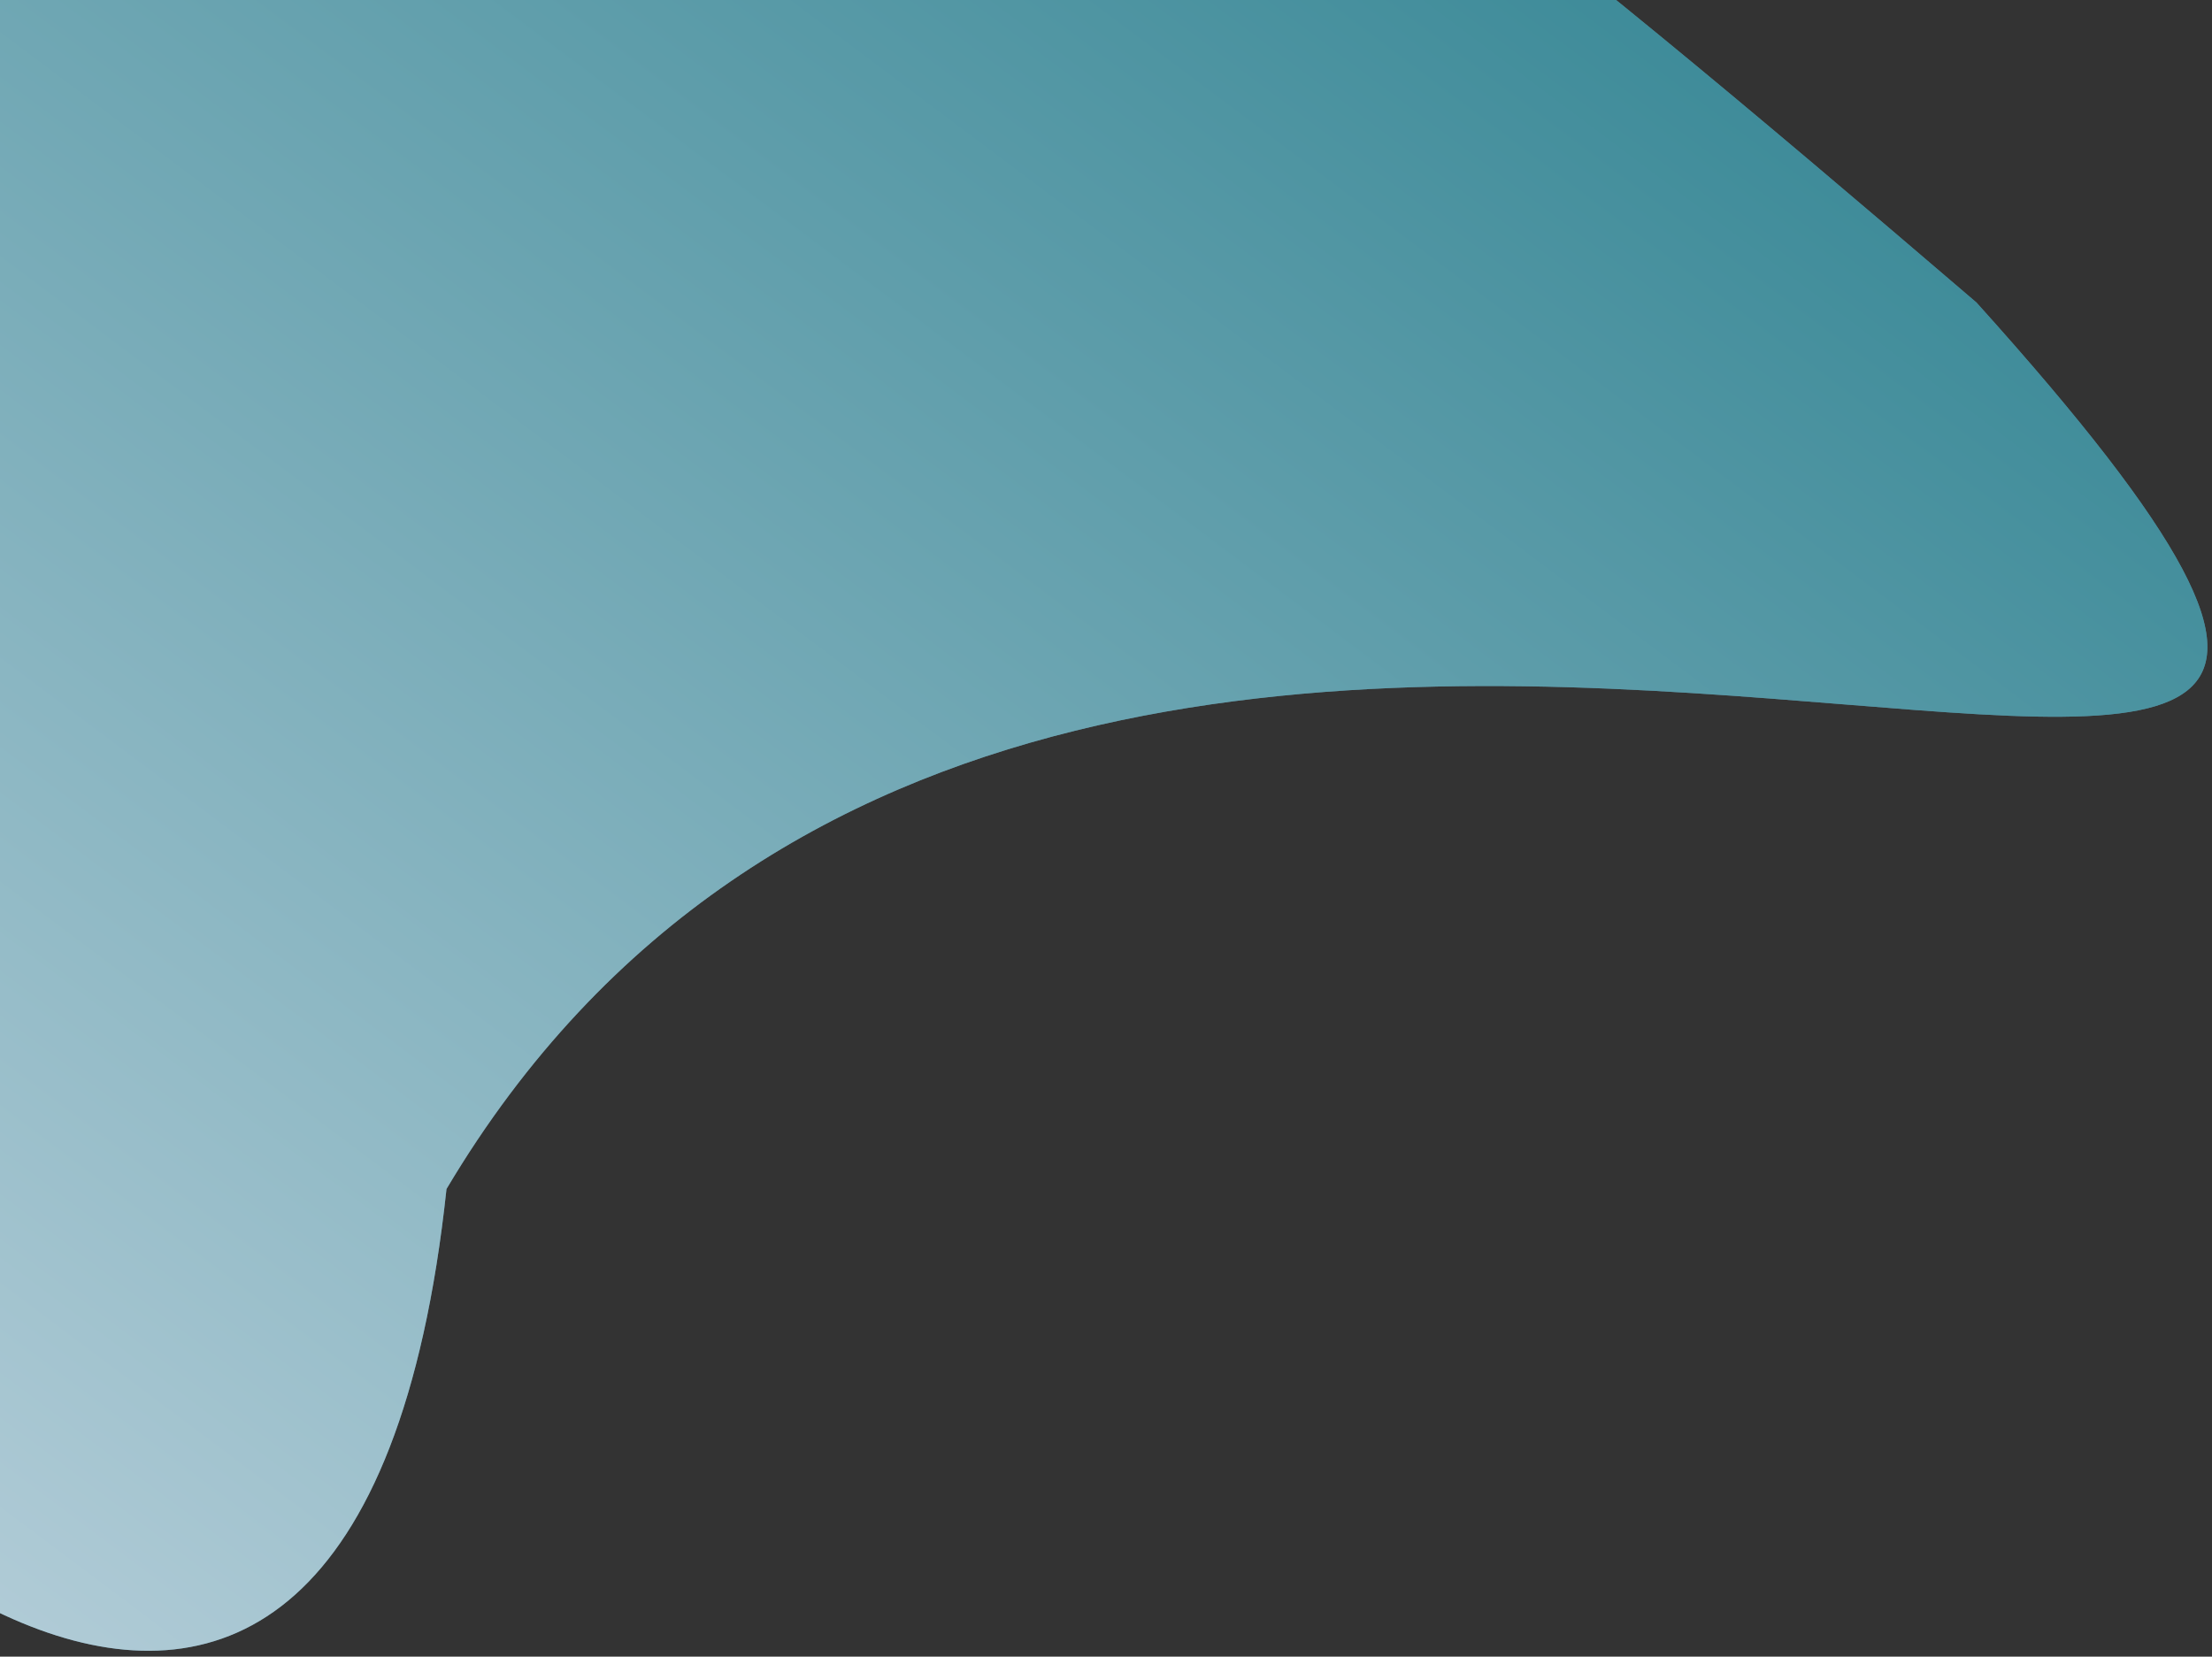<svg width="259" height="194" viewBox="0 0 259 194" fill="none" xmlns="http://www.w3.org/2000/svg">
<rect x="0" y="0" width="259" height="194" fill="#333333" stroke="none"/>
<path d="M231.418 35.422C331.5 146.5 127.034 13.452 52.279 139.237C41.608 239.29 -30.74 177.236 -48.242 137.873C-65.745 98.511 -71.799 42.727 1.5 -36.001C93.093 -76.728 123.5 -57.001 231.418 35.422Z" fill="#6DA5C0"/>
<path d="M231.418 35.422C331.5 146.5 127.034 13.452 52.279 139.237C41.608 239.29 -30.74 177.236 -48.242 137.873C-65.745 98.511 -71.799 42.727 1.5 -36.001C93.093 -76.728 123.5 -57.001 231.418 35.422Z" fill="url(#paint0_linear_326_425)" fill-opacity="0.6"/>
<defs>
<linearGradient id="paint0_linear_326_425" x1="187.488" y1="-79.295" x2="-25.227" y2="204.076" gradientUnits="userSpaceOnUse">
<stop offset="0.1" stop-color="#0C7075"/>
<stop offset="1" stop-color="#EFEFEF"/>
</linearGradient>
</defs>
</svg>
